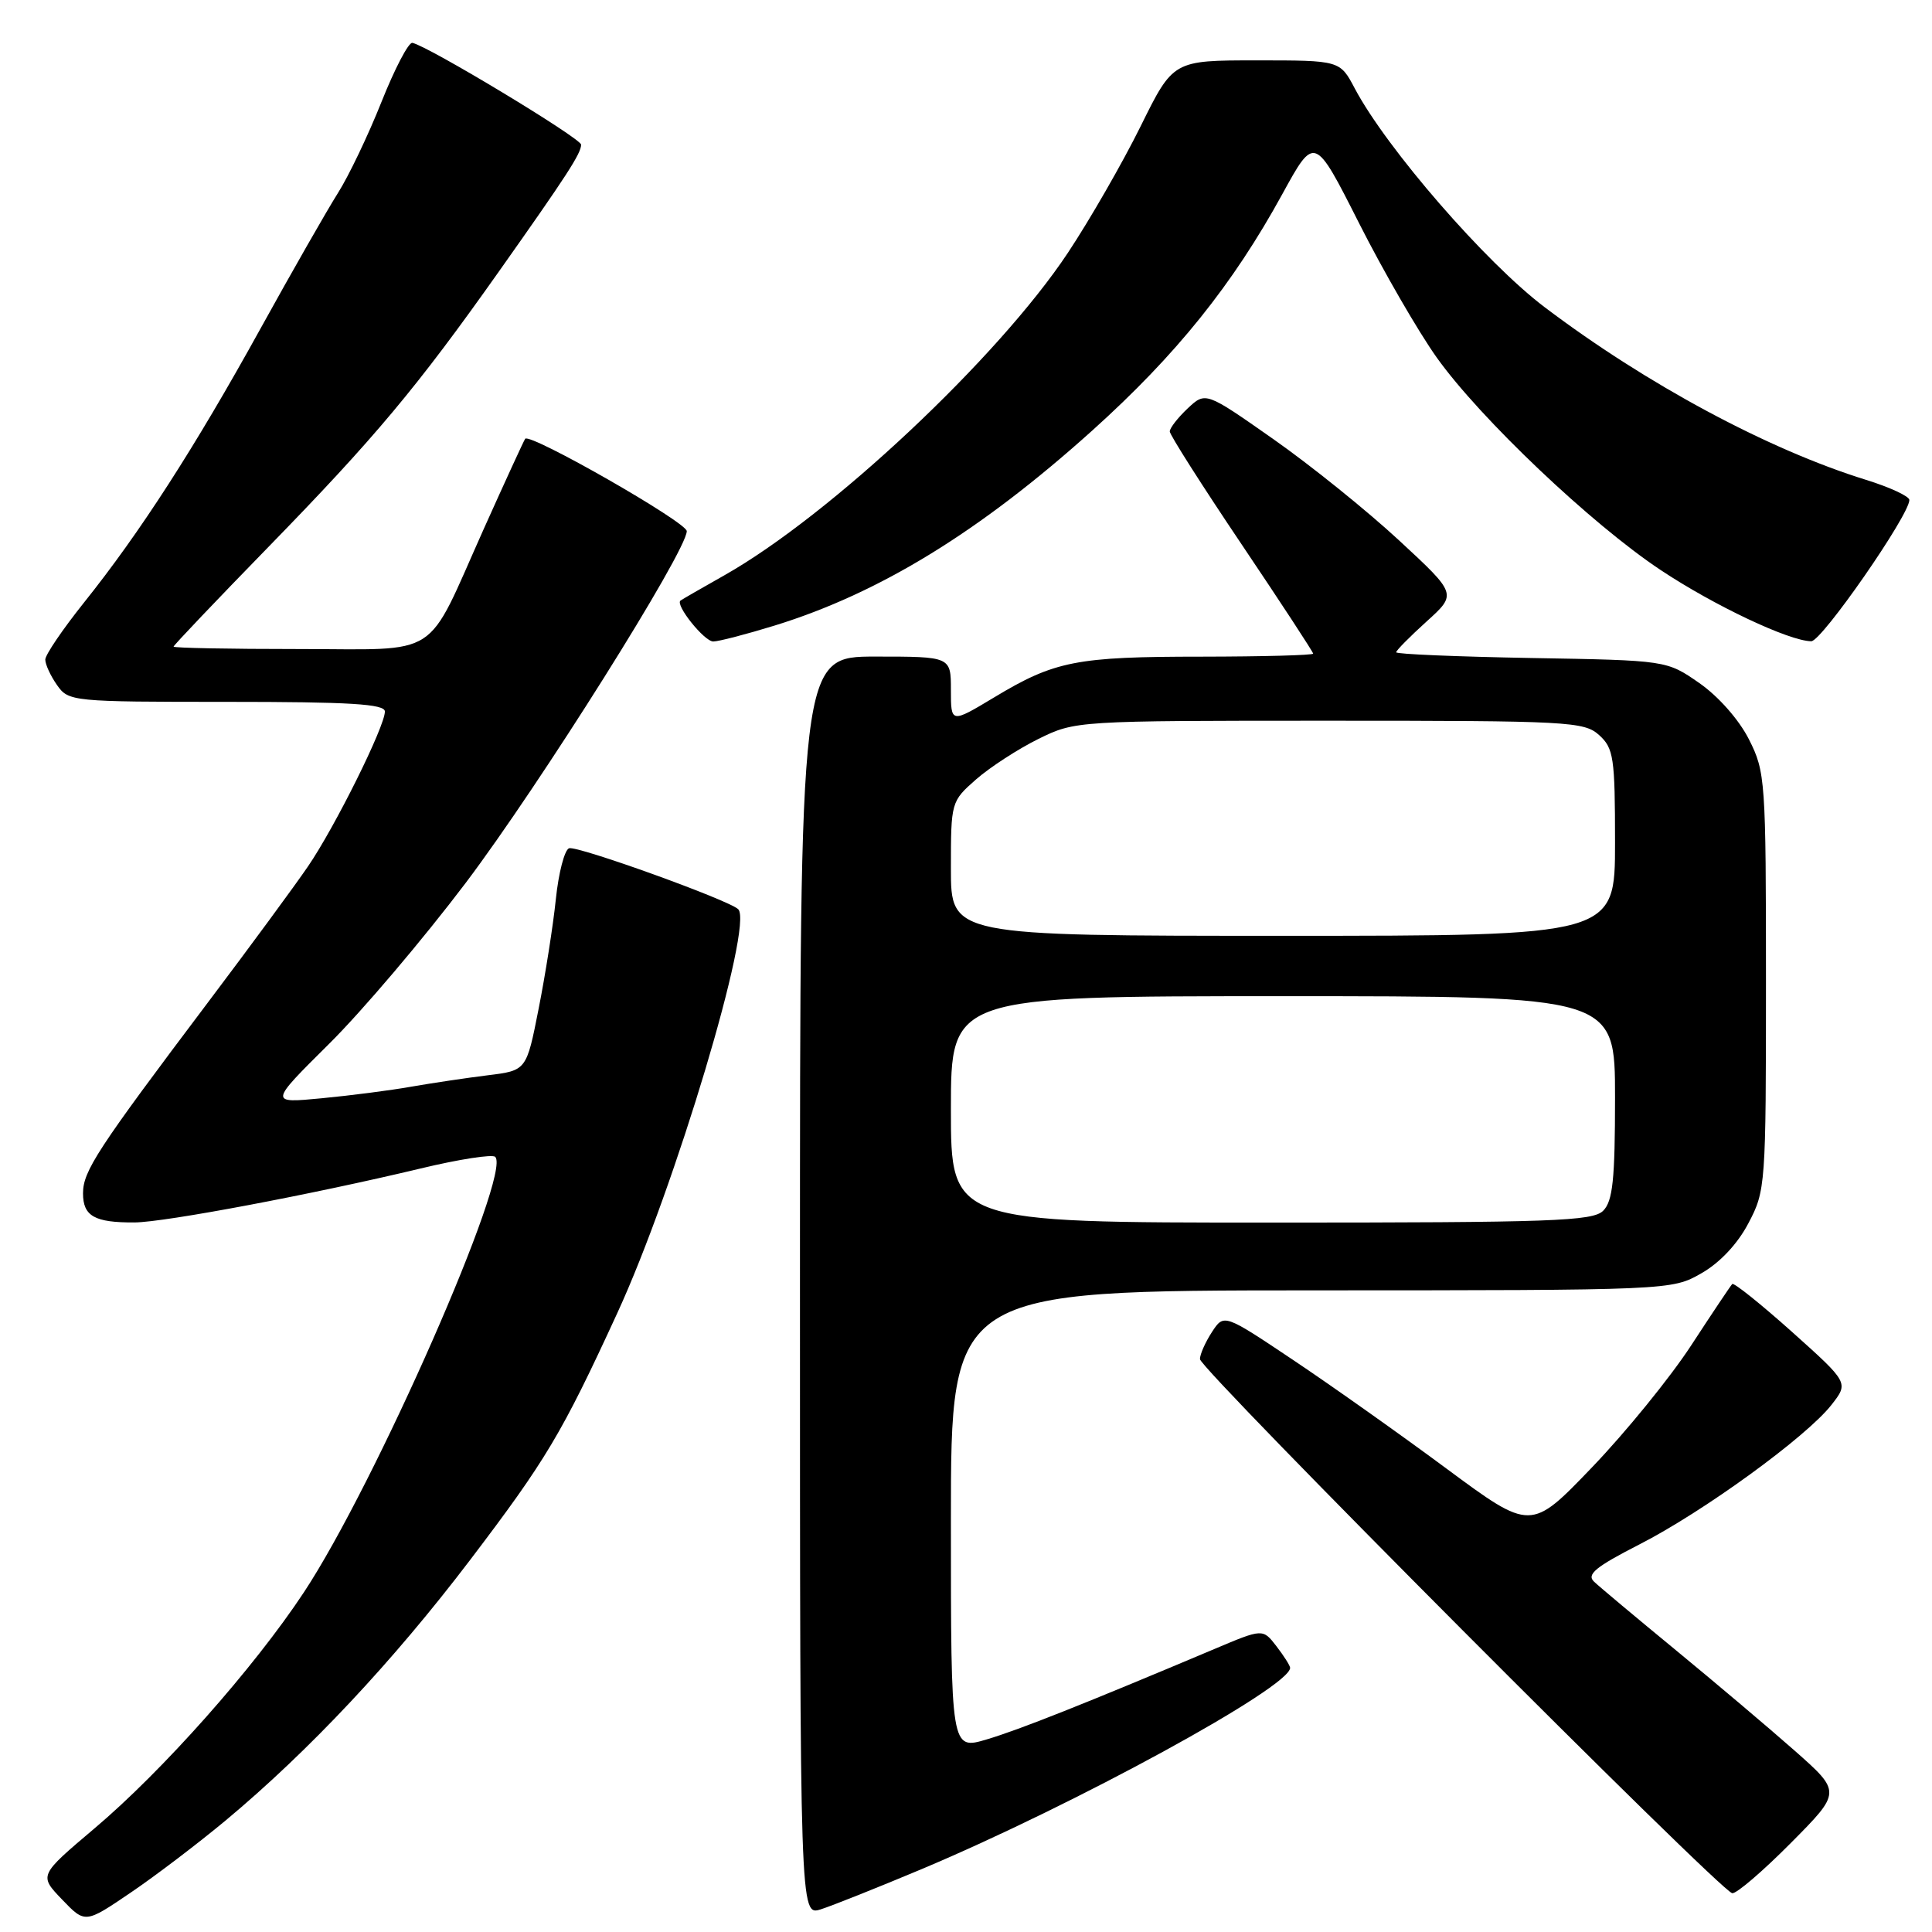 <?xml version="1.0" encoding="UTF-8" standalone="no"?>
<!DOCTYPE svg PUBLIC "-//W3C//DTD SVG 1.1//EN" "http://www.w3.org/Graphics/SVG/1.1/DTD/svg11.dtd" >
<svg xmlns="http://www.w3.org/2000/svg" xmlns:xlink="http://www.w3.org/1999/xlink" version="1.1" viewBox="0 0 256 256">
 <g >
 <path fill="currentColor"
d=" M 29.90 241.22 C 40.93 232.02 52.06 220.16 62.28 206.72 C 72.35 193.47 74.44 189.98 81.79 174.00 C 89.41 157.46 99.87 122.53 97.82 120.48 C 96.60 119.27 76.45 112.01 75.40 112.40 C 74.80 112.63 74.01 115.67 73.65 119.16 C 73.29 122.65 72.26 129.18 71.37 133.67 C 69.76 141.85 69.76 141.85 64.63 142.48 C 61.81 142.83 57.25 143.51 54.50 143.99 C 51.75 144.48 46.39 145.17 42.58 145.53 C 35.67 146.19 35.67 146.19 43.58 138.34 C 47.94 134.03 56.09 124.42 61.70 117.00 C 71.51 104.01 91.00 73.00 91.00 70.38 C 91.00 69.20 70.24 57.34 69.59 58.14 C 69.43 58.34 66.96 63.72 64.09 70.11 C 56.25 87.60 58.73 86.00 39.44 86.00 C 30.40 86.00 23.00 85.86 23.00 85.68 C 23.00 85.51 28.67 79.55 35.61 72.43 C 49.66 58.01 55.23 51.36 66.09 36.00 C 75.14 23.20 77.00 20.33 77.00 19.17 C 77.00 18.33 56.68 6.07 54.64 5.68 C 54.14 5.58 52.30 9.10 50.55 13.50 C 48.80 17.90 46.20 23.34 44.77 25.59 C 43.34 27.85 38.71 35.95 34.49 43.59 C 25.80 59.32 18.56 70.56 11.10 79.88 C 8.30 83.39 6.00 86.77 6.00 87.40 C 6.00 88.04 6.70 89.56 7.56 90.78 C 9.08 92.95 9.55 93.00 30.06 93.00 C 46.39 93.00 51.00 93.28 51.00 94.28 C 51.00 96.26 44.40 109.55 40.82 114.79 C 39.05 117.38 33.08 125.50 27.55 132.83 C 12.91 152.26 11.00 155.17 11.00 158.12 C 11.00 161.15 12.53 162.01 17.83 161.98 C 21.87 161.95 41.32 158.28 55.73 154.83 C 60.80 153.61 65.25 152.92 65.62 153.29 C 67.82 155.49 49.72 196.69 40.26 211.00 C 33.65 221.01 21.53 234.67 12.50 242.29 C 5.16 248.50 5.16 248.50 8.22 251.69 C 11.28 254.88 11.28 254.88 17.29 250.80 C 20.60 248.56 26.27 244.24 29.90 241.22 Z  M 122.12 247.67 C 142.49 239.10 170.91 223.57 170.95 221.00 C 170.95 220.72 170.14 219.44 169.14 218.14 C 167.33 215.79 167.33 215.79 160.92 218.50 C 143.74 225.75 135.09 229.19 130.75 230.48 C 126.00 231.89 126.00 231.89 126.00 201.45 C 126.00 171.00 126.00 171.00 173.75 170.98 C 221.31 170.97 221.52 170.96 225.42 168.73 C 227.87 167.34 230.23 164.84 231.67 162.09 C 233.95 157.79 234.00 157.04 234.00 130.05 C 234.00 103.39 233.92 102.27 231.75 97.98 C 230.44 95.38 227.70 92.27 225.17 90.51 C 220.84 87.50 220.84 87.50 202.92 87.19 C 193.06 87.01 185.00 86.68 185.00 86.43 C 185.00 86.19 186.81 84.36 189.03 82.35 C 193.06 78.71 193.06 78.71 185.39 71.61 C 181.17 67.70 173.68 61.66 168.73 58.19 C 159.75 51.89 159.75 51.89 157.37 54.12 C 156.07 55.35 155.00 56.72 155.00 57.17 C 155.00 57.62 159.28 64.34 164.50 72.10 C 169.73 79.87 174.00 86.40 174.00 86.61 C 174.00 86.82 167.36 87.00 159.25 87.01 C 142.60 87.01 139.76 87.57 131.71 92.42 C 126.00 95.85 126.00 95.85 126.00 91.43 C 126.00 87.00 126.00 87.00 116.00 87.00 C 106.00 87.00 106.00 87.00 106.00 170.43 C 106.00 253.86 106.00 253.86 108.75 253.00 C 110.26 252.52 116.28 250.12 122.12 247.67 Z  M 237.28 244.22 C 244.00 237.45 244.00 237.45 237.80 231.97 C 234.39 228.96 227.30 222.97 222.05 218.65 C 216.80 214.33 211.92 210.25 211.22 209.58 C 210.20 208.62 211.42 207.62 217.22 204.65 C 225.67 200.34 239.37 190.39 242.68 186.15 C 244.97 183.22 244.97 183.22 237.45 176.48 C 233.31 172.78 229.74 169.92 229.53 170.14 C 229.32 170.35 226.87 174.01 224.09 178.27 C 221.31 182.53 215.39 189.81 210.94 194.44 C 202.85 202.87 202.85 202.87 191.67 194.60 C 185.53 190.05 176.38 183.57 171.34 180.20 C 162.18 174.07 162.18 174.07 160.59 176.50 C 159.72 177.84 159.00 179.45 159.00 180.09 C 159.00 181.43 227.99 250.66 229.53 250.86 C 230.09 250.94 233.58 247.95 237.28 244.22 Z  M 102.64 82.89 C 116.57 78.59 129.86 70.43 144.75 57.03 C 155.85 47.04 163.34 37.72 169.92 25.71 C 174.19 17.92 174.19 17.92 180.06 29.53 C 183.29 35.92 187.93 43.94 190.37 47.37 C 196.13 55.45 210.86 69.43 220.04 75.53 C 227.14 80.25 237.05 84.93 240.00 84.97 C 241.38 84.99 253.00 68.26 253.00 66.25 C 253.00 65.76 250.41 64.56 247.25 63.58 C 234.28 59.56 218.14 50.89 204.68 40.71 C 196.86 34.80 183.75 19.70 179.52 11.73 C 177.55 8.00 177.55 8.00 166.50 8.00 C 155.45 8.00 155.45 8.00 151.13 16.75 C 148.75 21.56 144.42 29.10 141.50 33.50 C 132.29 47.38 110.02 68.29 96.00 76.22 C 92.97 77.93 90.35 79.44 90.17 79.58 C 89.43 80.14 93.32 85.00 94.51 85.00 C 95.21 85.00 98.87 84.05 102.64 82.89 Z  M 126.00 147.00 C 126.00 132.00 126.00 132.00 170.00 132.00 C 214.00 132.00 214.00 132.00 214.00 145.43 C 214.00 156.30 213.70 159.16 212.43 160.43 C 211.05 161.81 205.67 162.00 168.43 162.00 C 126.00 162.00 126.00 162.00 126.00 147.00 Z  M 126.00 115.10 C 126.00 106.26 126.02 106.19 129.35 103.26 C 131.19 101.65 134.91 99.24 137.60 97.91 C 142.48 95.51 142.61 95.50 176.14 95.50 C 207.83 95.50 209.91 95.61 211.89 97.40 C 213.82 99.15 214.00 100.37 214.00 111.65 C 214.00 124.00 214.00 124.00 170.00 124.00 C 126.00 124.00 126.00 124.00 126.00 115.10 Z "/>
</g>
</svg>